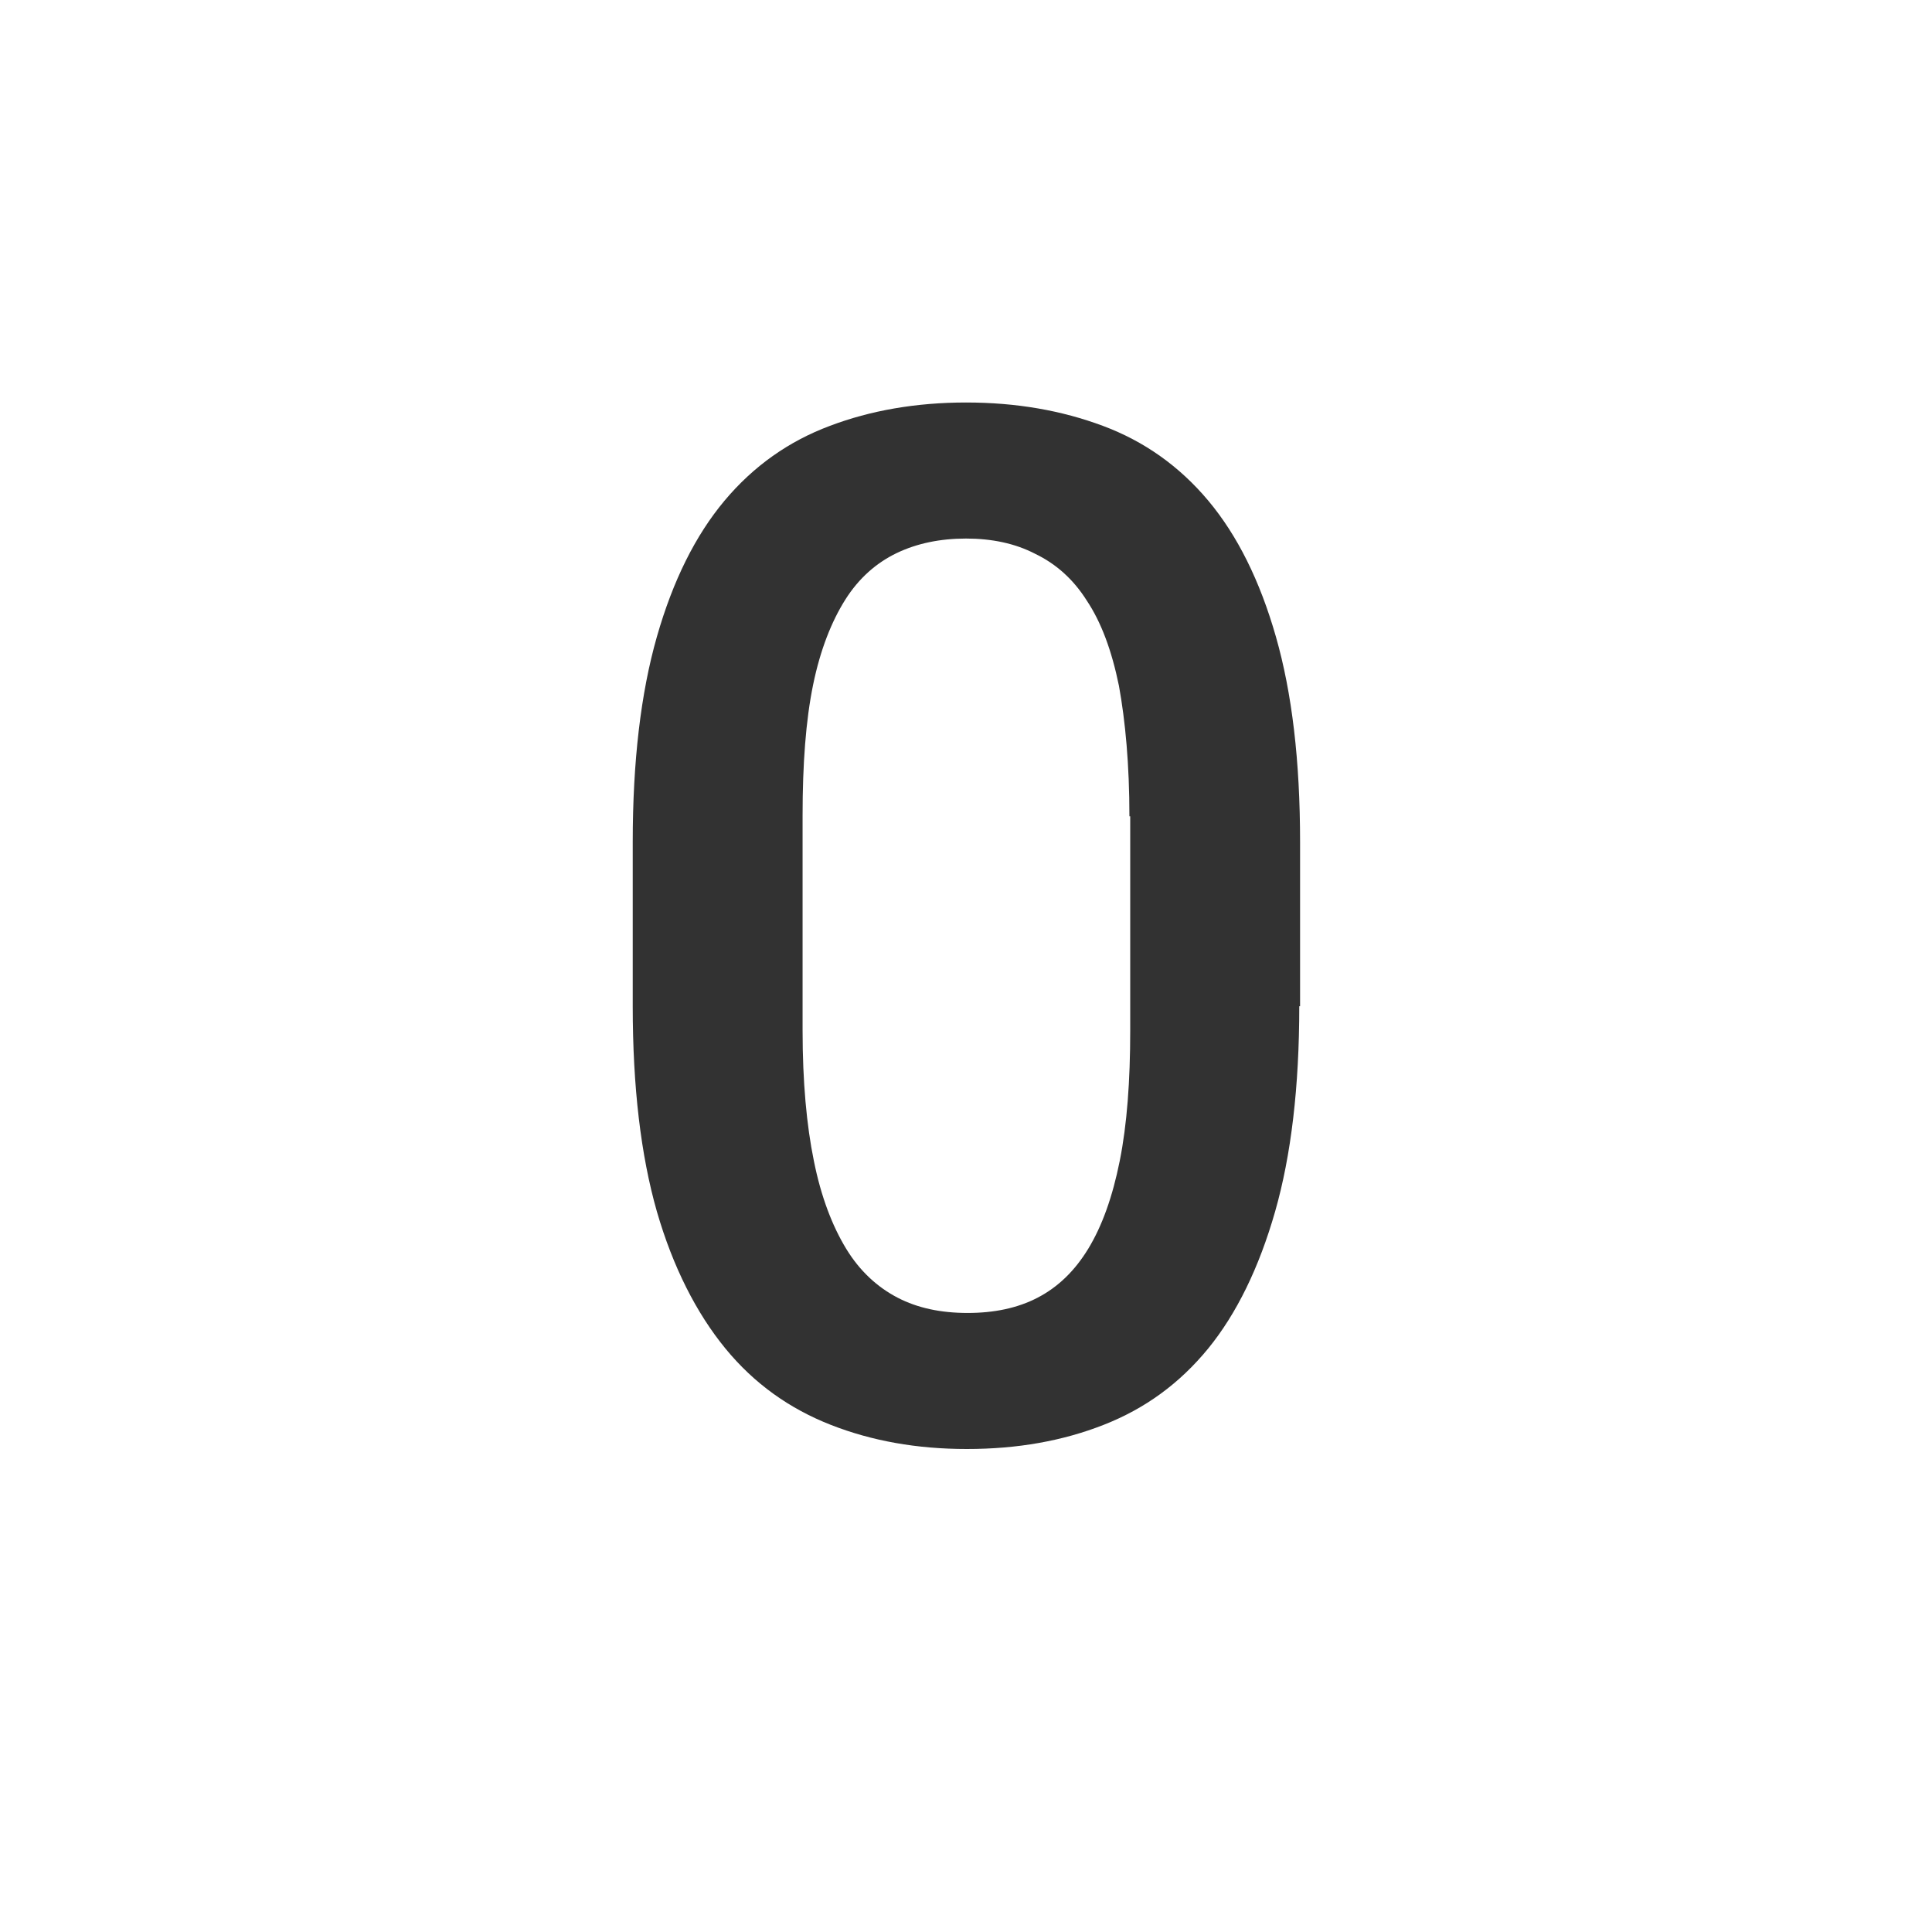 <svg width="24" height="24" viewBox="0 0 24 24" fill="none" xmlns="http://www.w3.org/2000/svg">
<g clip-path="url(#clip0_5474_38627)">
<path d="M16.14 12.5C16.14 13.5 16.04 14.35 15.84 15.05C15.64 15.75 15.36 16.32 15.01 16.75C14.65 17.19 14.22 17.5 13.71 17.7C13.2 17.9 12.64 18 12.01 18C11.39 18 10.83 17.9 10.32 17.7C9.81 17.5 9.37 17.19 9.01 16.75C8.65 16.31 8.36 15.74 8.16 15.05C7.96 14.35 7.86 13.5 7.86 12.5V10.46C7.86 9.46 7.96 8.61 8.16 7.91C8.36 7.21 8.64 6.65 9 6.22C9.36 5.79 9.8 5.48 10.31 5.29C10.81 5.1 11.38 5 12 5C12.63 5 13.19 5.1 13.7 5.29C14.21 5.48 14.65 5.79 15.01 6.22C15.37 6.65 15.65 7.21 15.85 7.91C16.05 8.61 16.15 9.45 16.15 10.46V12.5H16.14ZM14.03 10.14C14.03 9.5 13.98 8.96 13.9 8.52C13.81 8.08 13.68 7.73 13.5 7.46C13.33 7.19 13.11 7 12.86 6.88C12.61 6.75 12.32 6.69 12 6.69C11.68 6.69 11.39 6.75 11.14 6.87C10.89 6.99 10.67 7.18 10.5 7.45C10.33 7.72 10.19 8.07 10.1 8.51C10.01 8.95 9.97 9.49 9.97 10.13V12.8C9.97 13.44 10.02 13.98 10.11 14.42C10.2 14.87 10.34 15.23 10.51 15.51C10.68 15.79 10.9 15.99 11.15 16.12C11.4 16.25 11.69 16.31 12.02 16.31C12.35 16.31 12.64 16.25 12.89 16.12C13.14 15.99 13.35 15.79 13.52 15.51C13.69 15.23 13.82 14.87 13.91 14.42C14 13.97 14.04 13.43 14.04 12.8V10.14H14.03Z" fill="#323232"/>
</g>
<defs>
<clipPath id="clip0_5474_38627">
<rect width="24" height="24" fill="white"/>
</clipPath>
</defs>
</svg>
